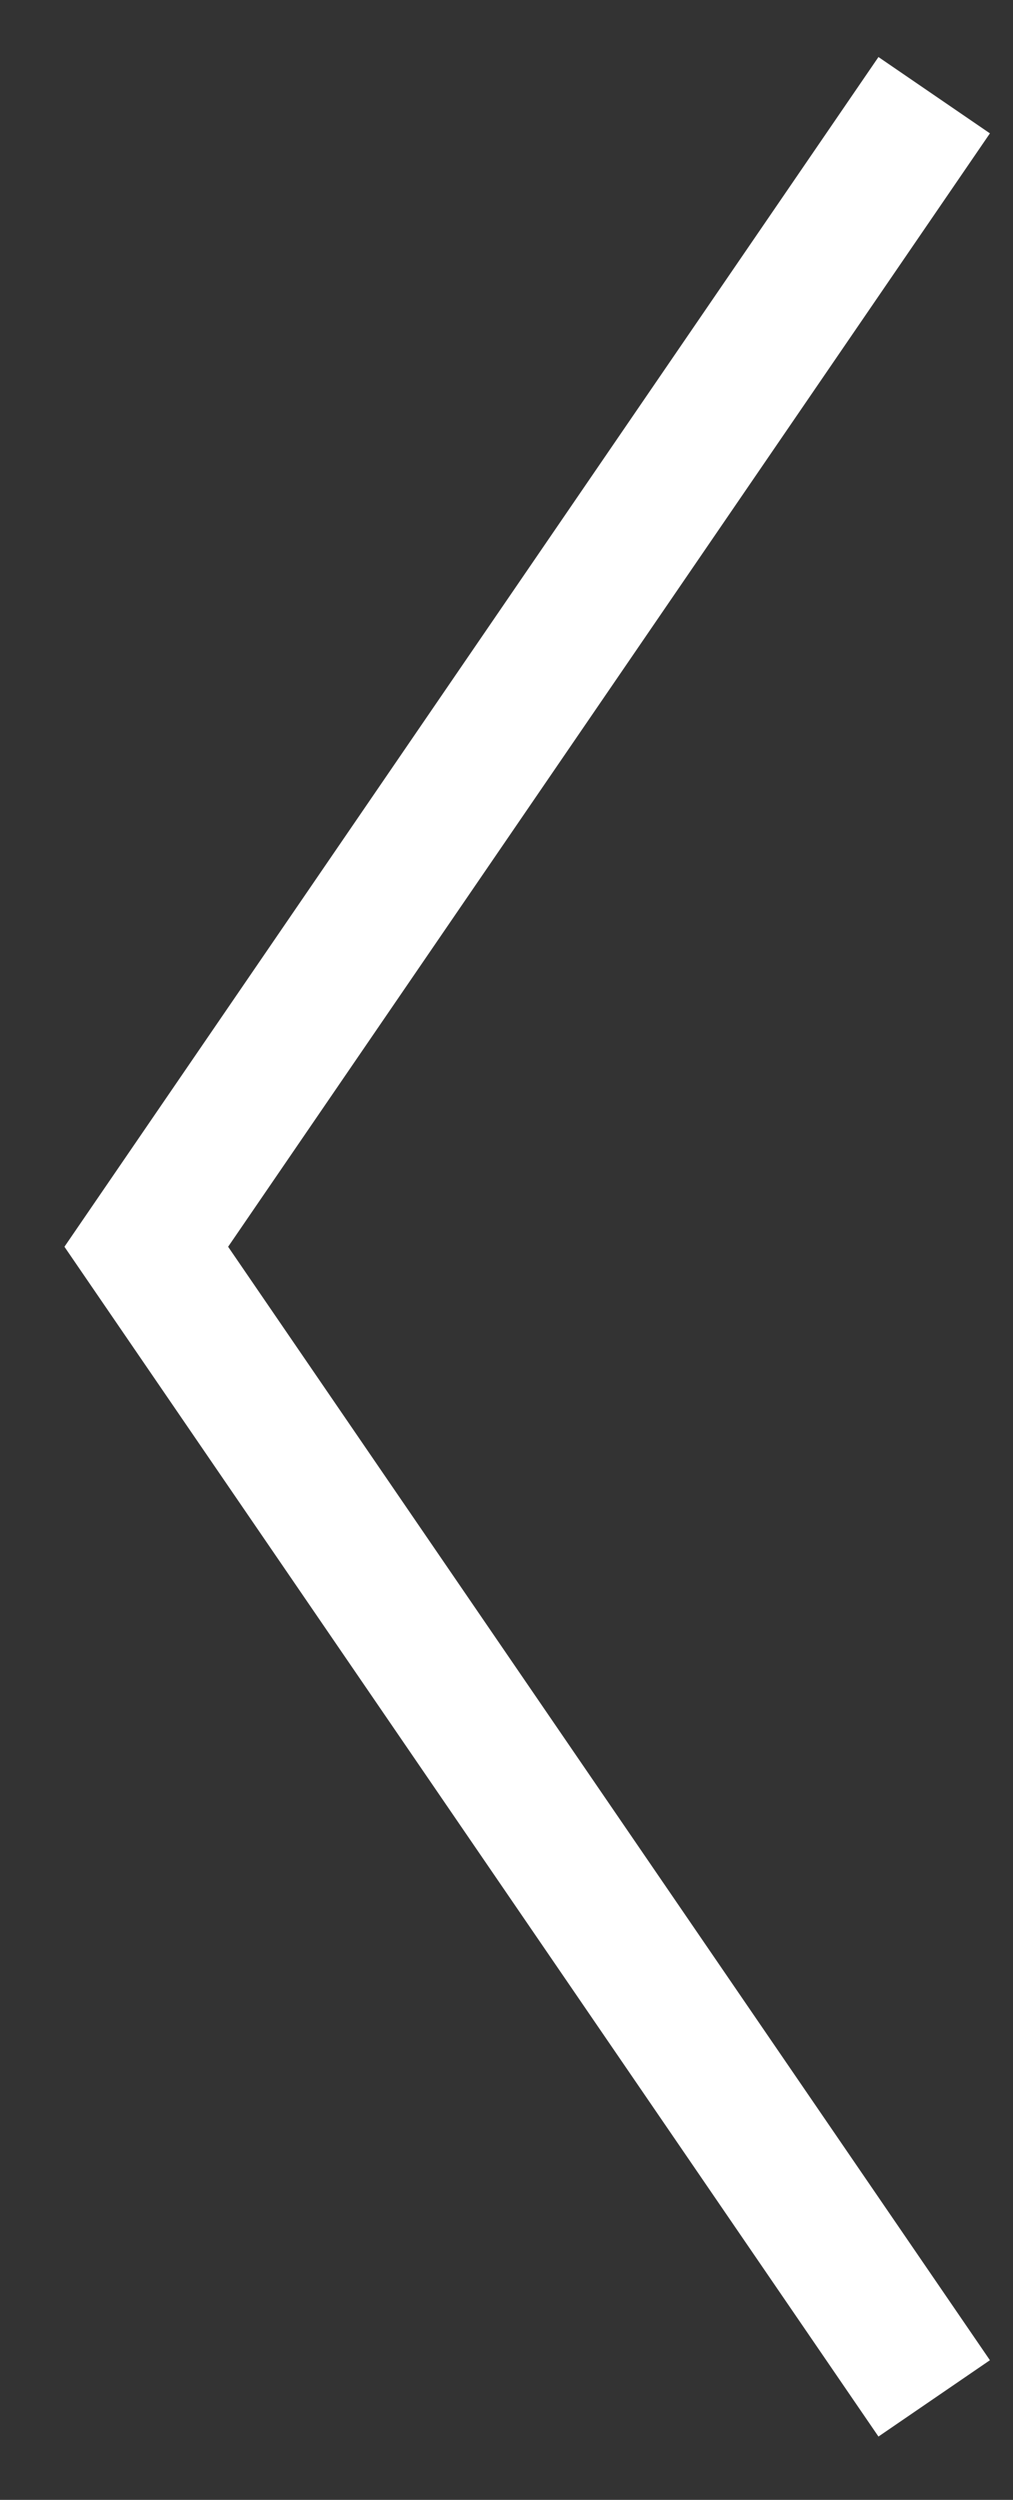 <svg width="15" height="37" viewBox="0 0 15 37" fill="none" xmlns="http://www.w3.org/2000/svg">
<rect x="0" y="0" width="15" height="37" fill="#333333" stroke="none"/>
<path d="M13.833 1.409L2.166 18.453L13.833 35.498" stroke="white" stroke-width="2"/>
</svg>
